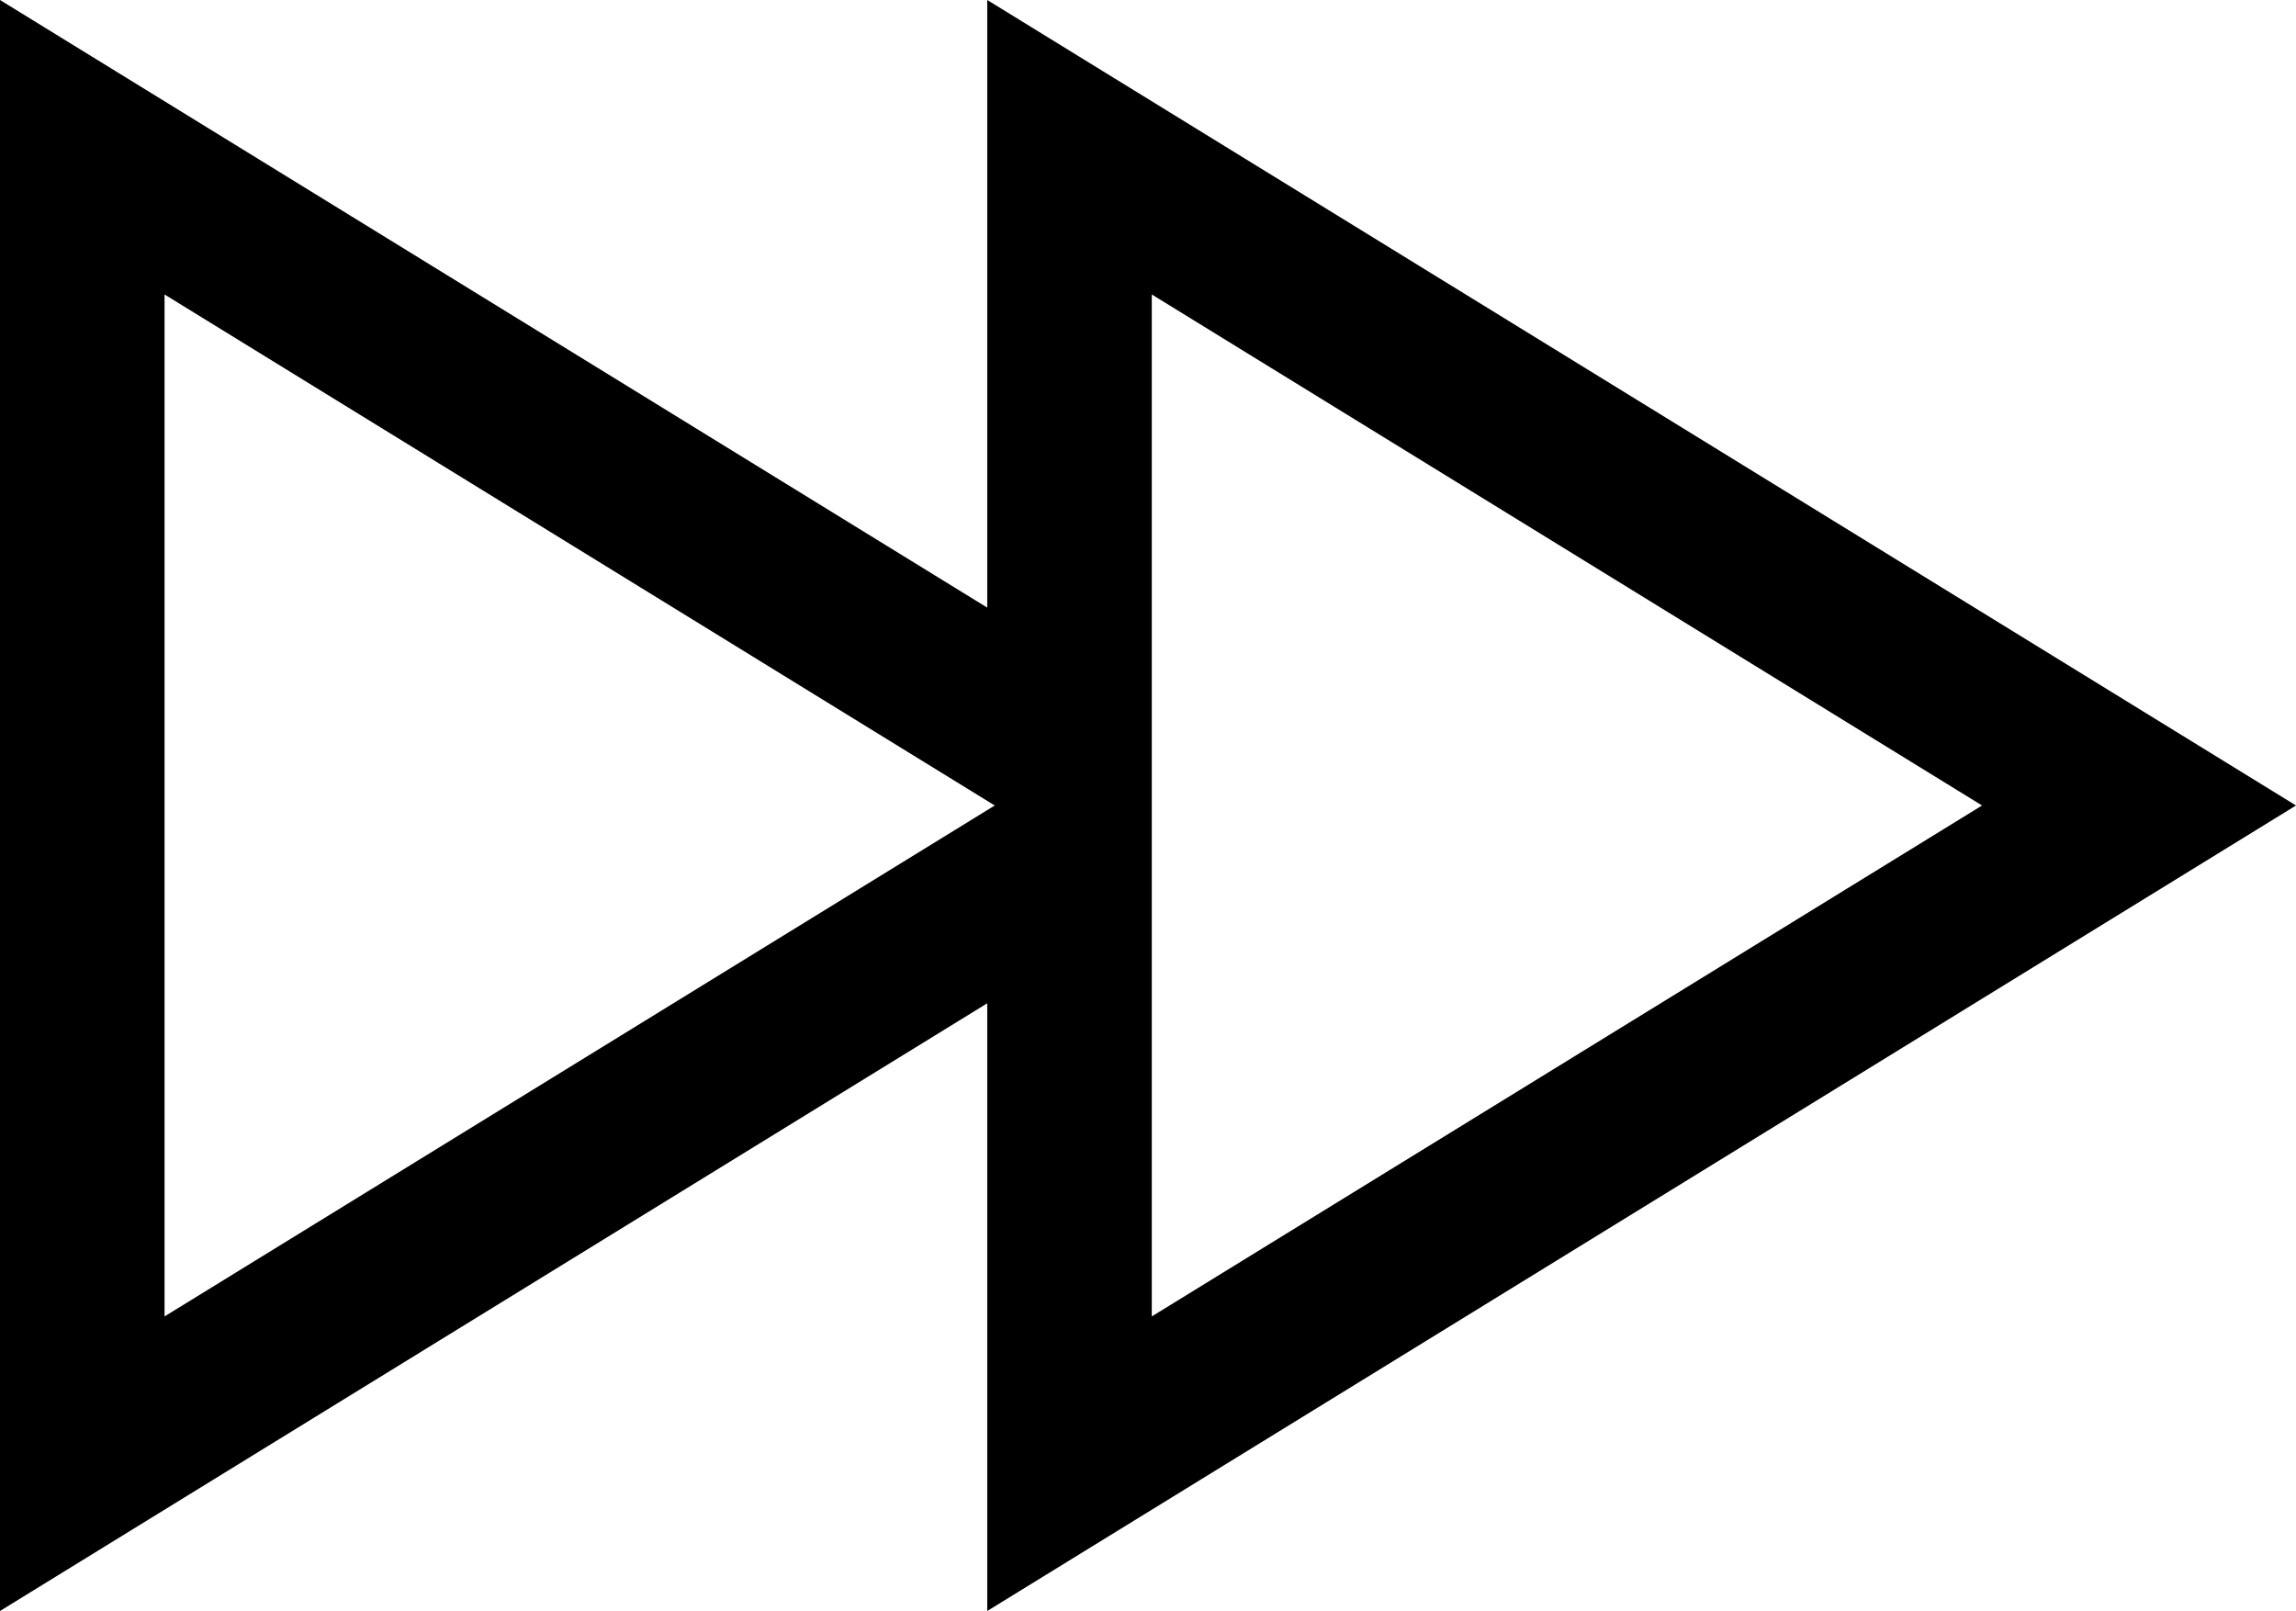 <?xml version="1.0" encoding="utf-8"?>
<!-- Generator: Adobe Illustrator 17.0.2, SVG Export Plug-In . SVG Version: 6.00 Build 0)  -->
<!DOCTYPE svg PUBLIC "-//W3C//DTD SVG 1.0//EN" "http://www.w3.org/TR/2001/REC-SVG-20010904/DTD/svg10.dtd">
<svg version="1.0" id="Layer_1" xmlns="http://www.w3.org/2000/svg" xmlns:xlink="http://www.w3.org/1999/xlink" x="0px" y="0px"
	 width="27.908px" height="19.579px" viewBox="0 0 27.908 19.579" style="enable-background:new 0 0 27.908 19.579;"
	 xml:space="preserve">
<path d="M27.908,9.79L12,0v7.385L0,0v19.58l12-7.386v7.386L27.908,9.79z M14,8.615V3.579L24.092,9.79L14,16V8.615z M2,16V3.579
	L12.091,9.79L2,16z"/>
</svg>
